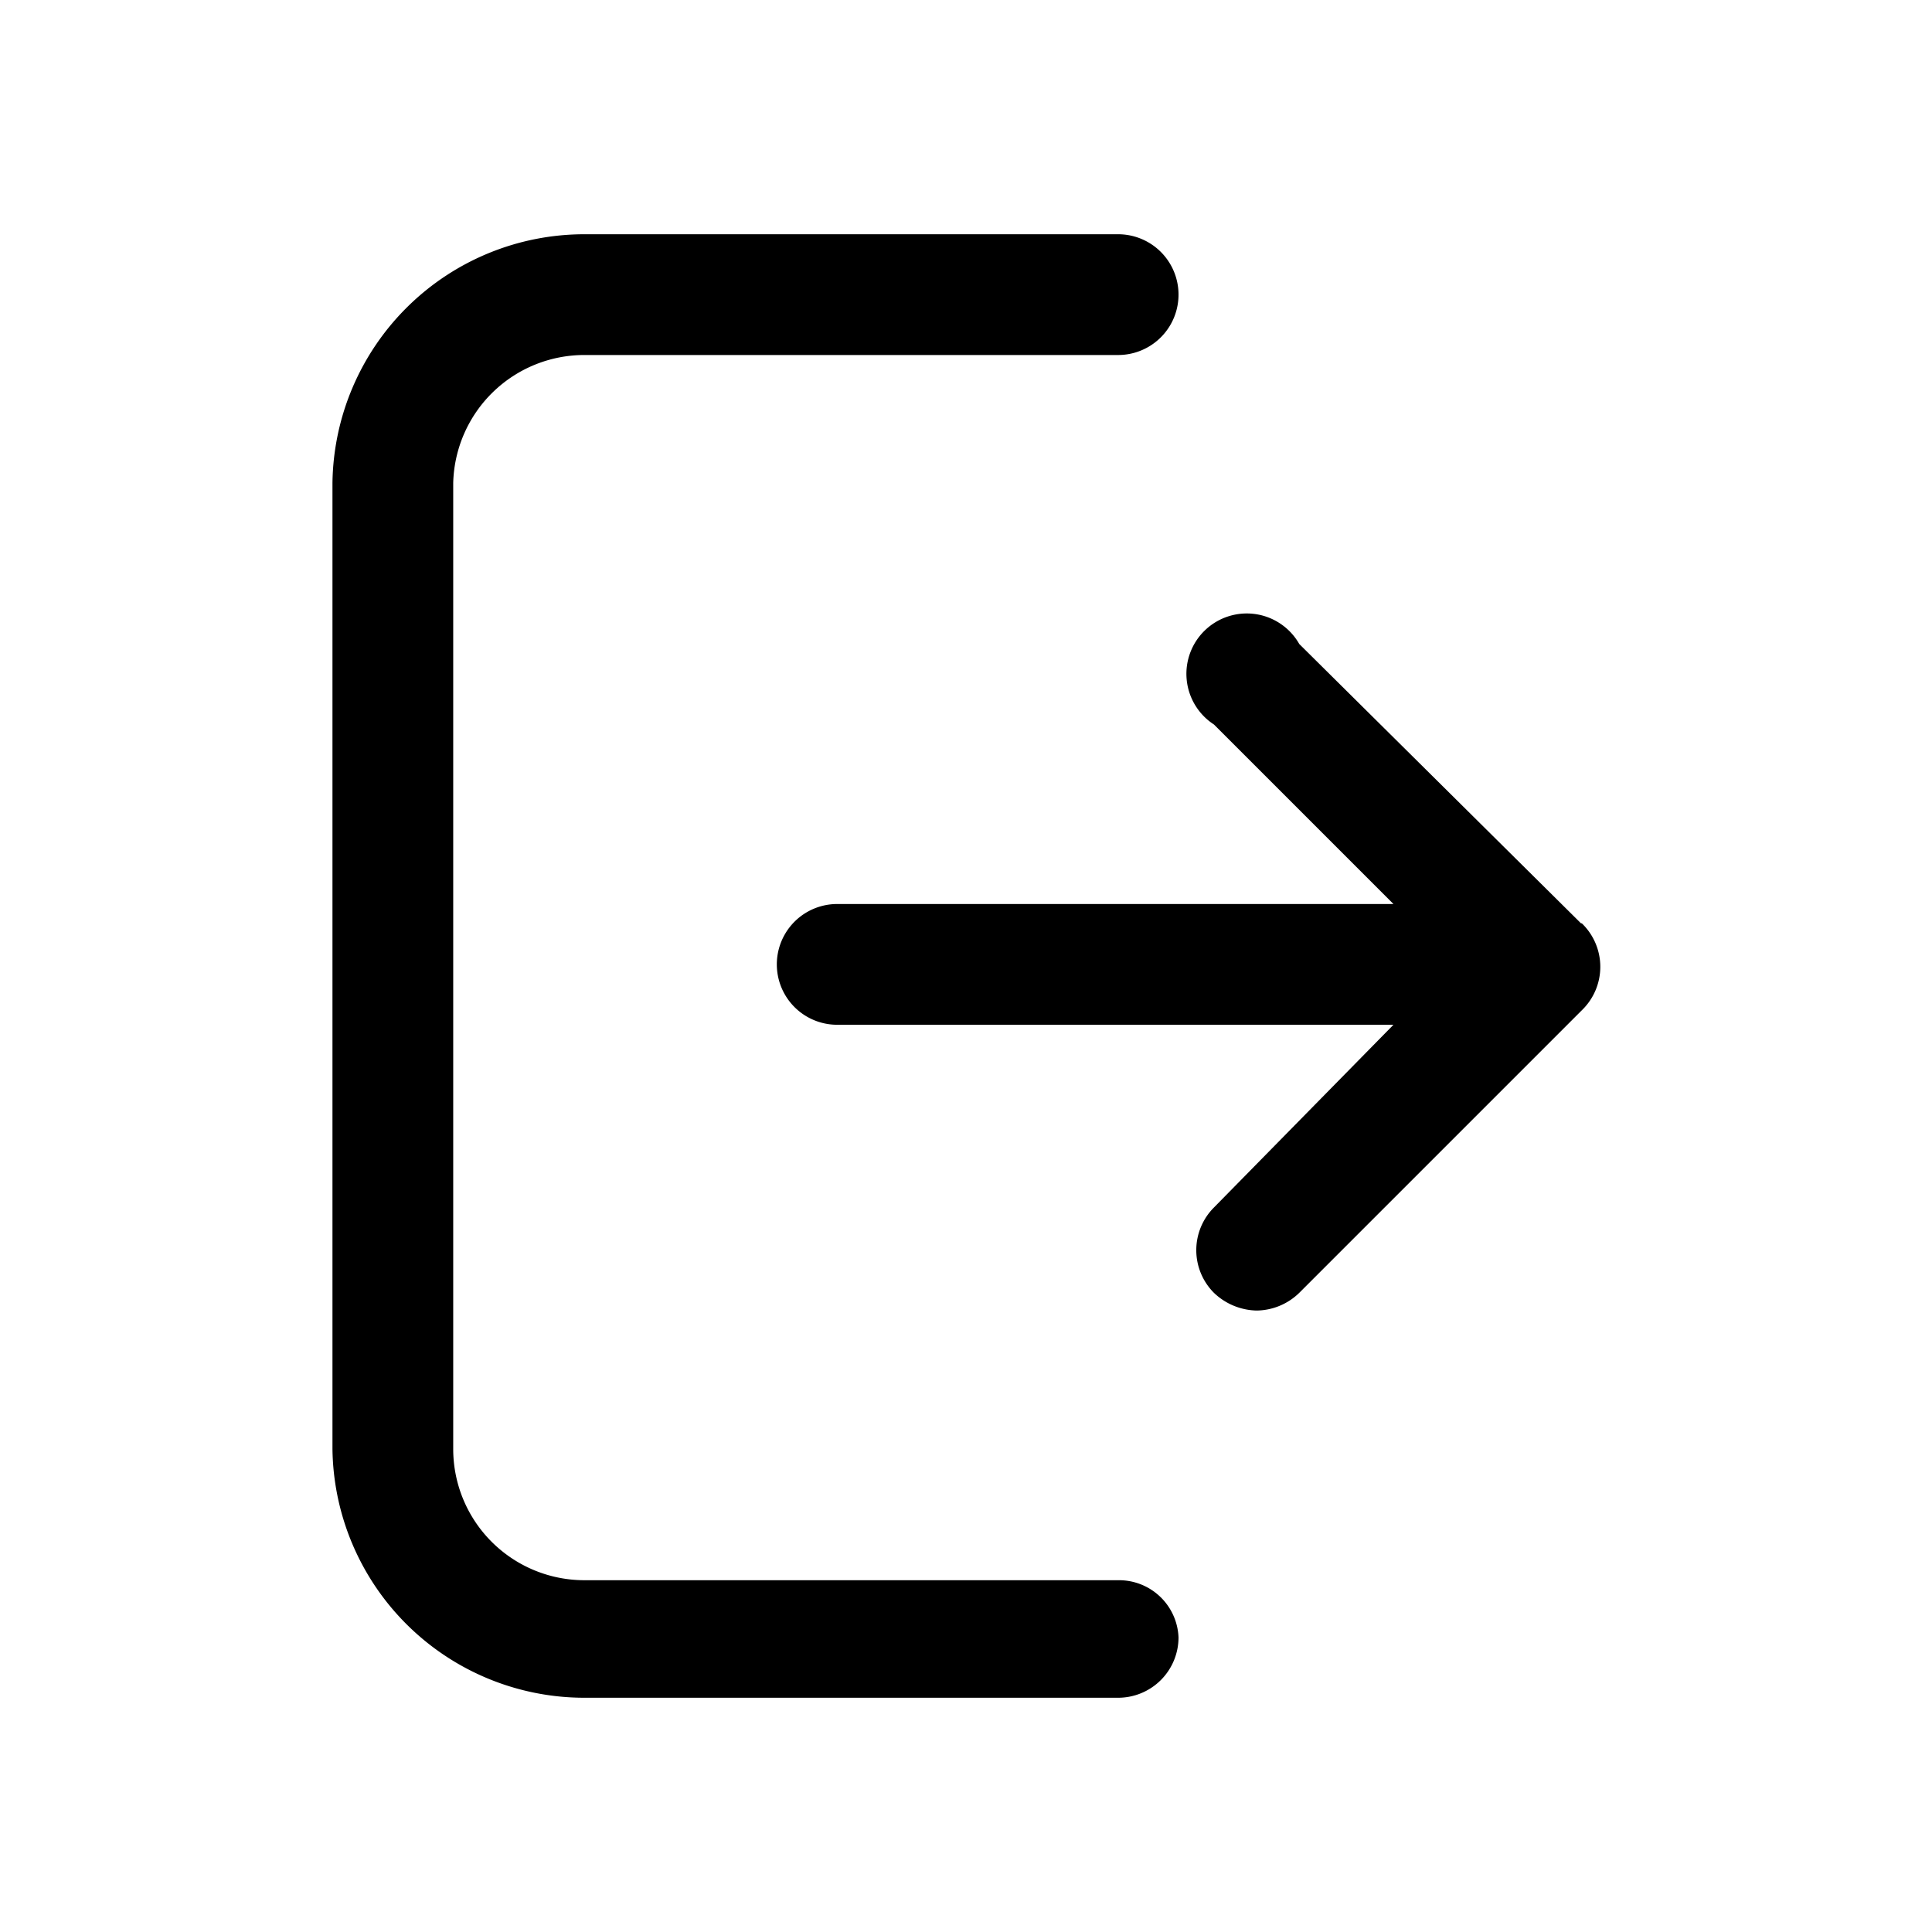 <svg xmlns="http://www.w3.org/2000/svg" viewBox="0 0 24 24"><path d="M14.64 20.34a.75.75 0 01-.75.75H7.26A3.13 3.13 0 014.13 18V6a3.13 3.13 0 013.13-3.09h6.63a.75.75 0 010 1.5H7.26A1.63 1.63 0 005.63 6v12a1.63 1.63 0 001.63 1.63h6.63a.74.74 0 01.75.71zm5-8.87L16.14 8a.75.75 0 10-1.06 1l2.23 2.23H10.4a.75.75 0 100 1.5h6.91L15.08 15a.75.75 0 000 1.06.79.79 0 00.53.22.77.77 0 00.53-.22l3.51-3.51a.75.75 0 000-1.08z"/></svg>